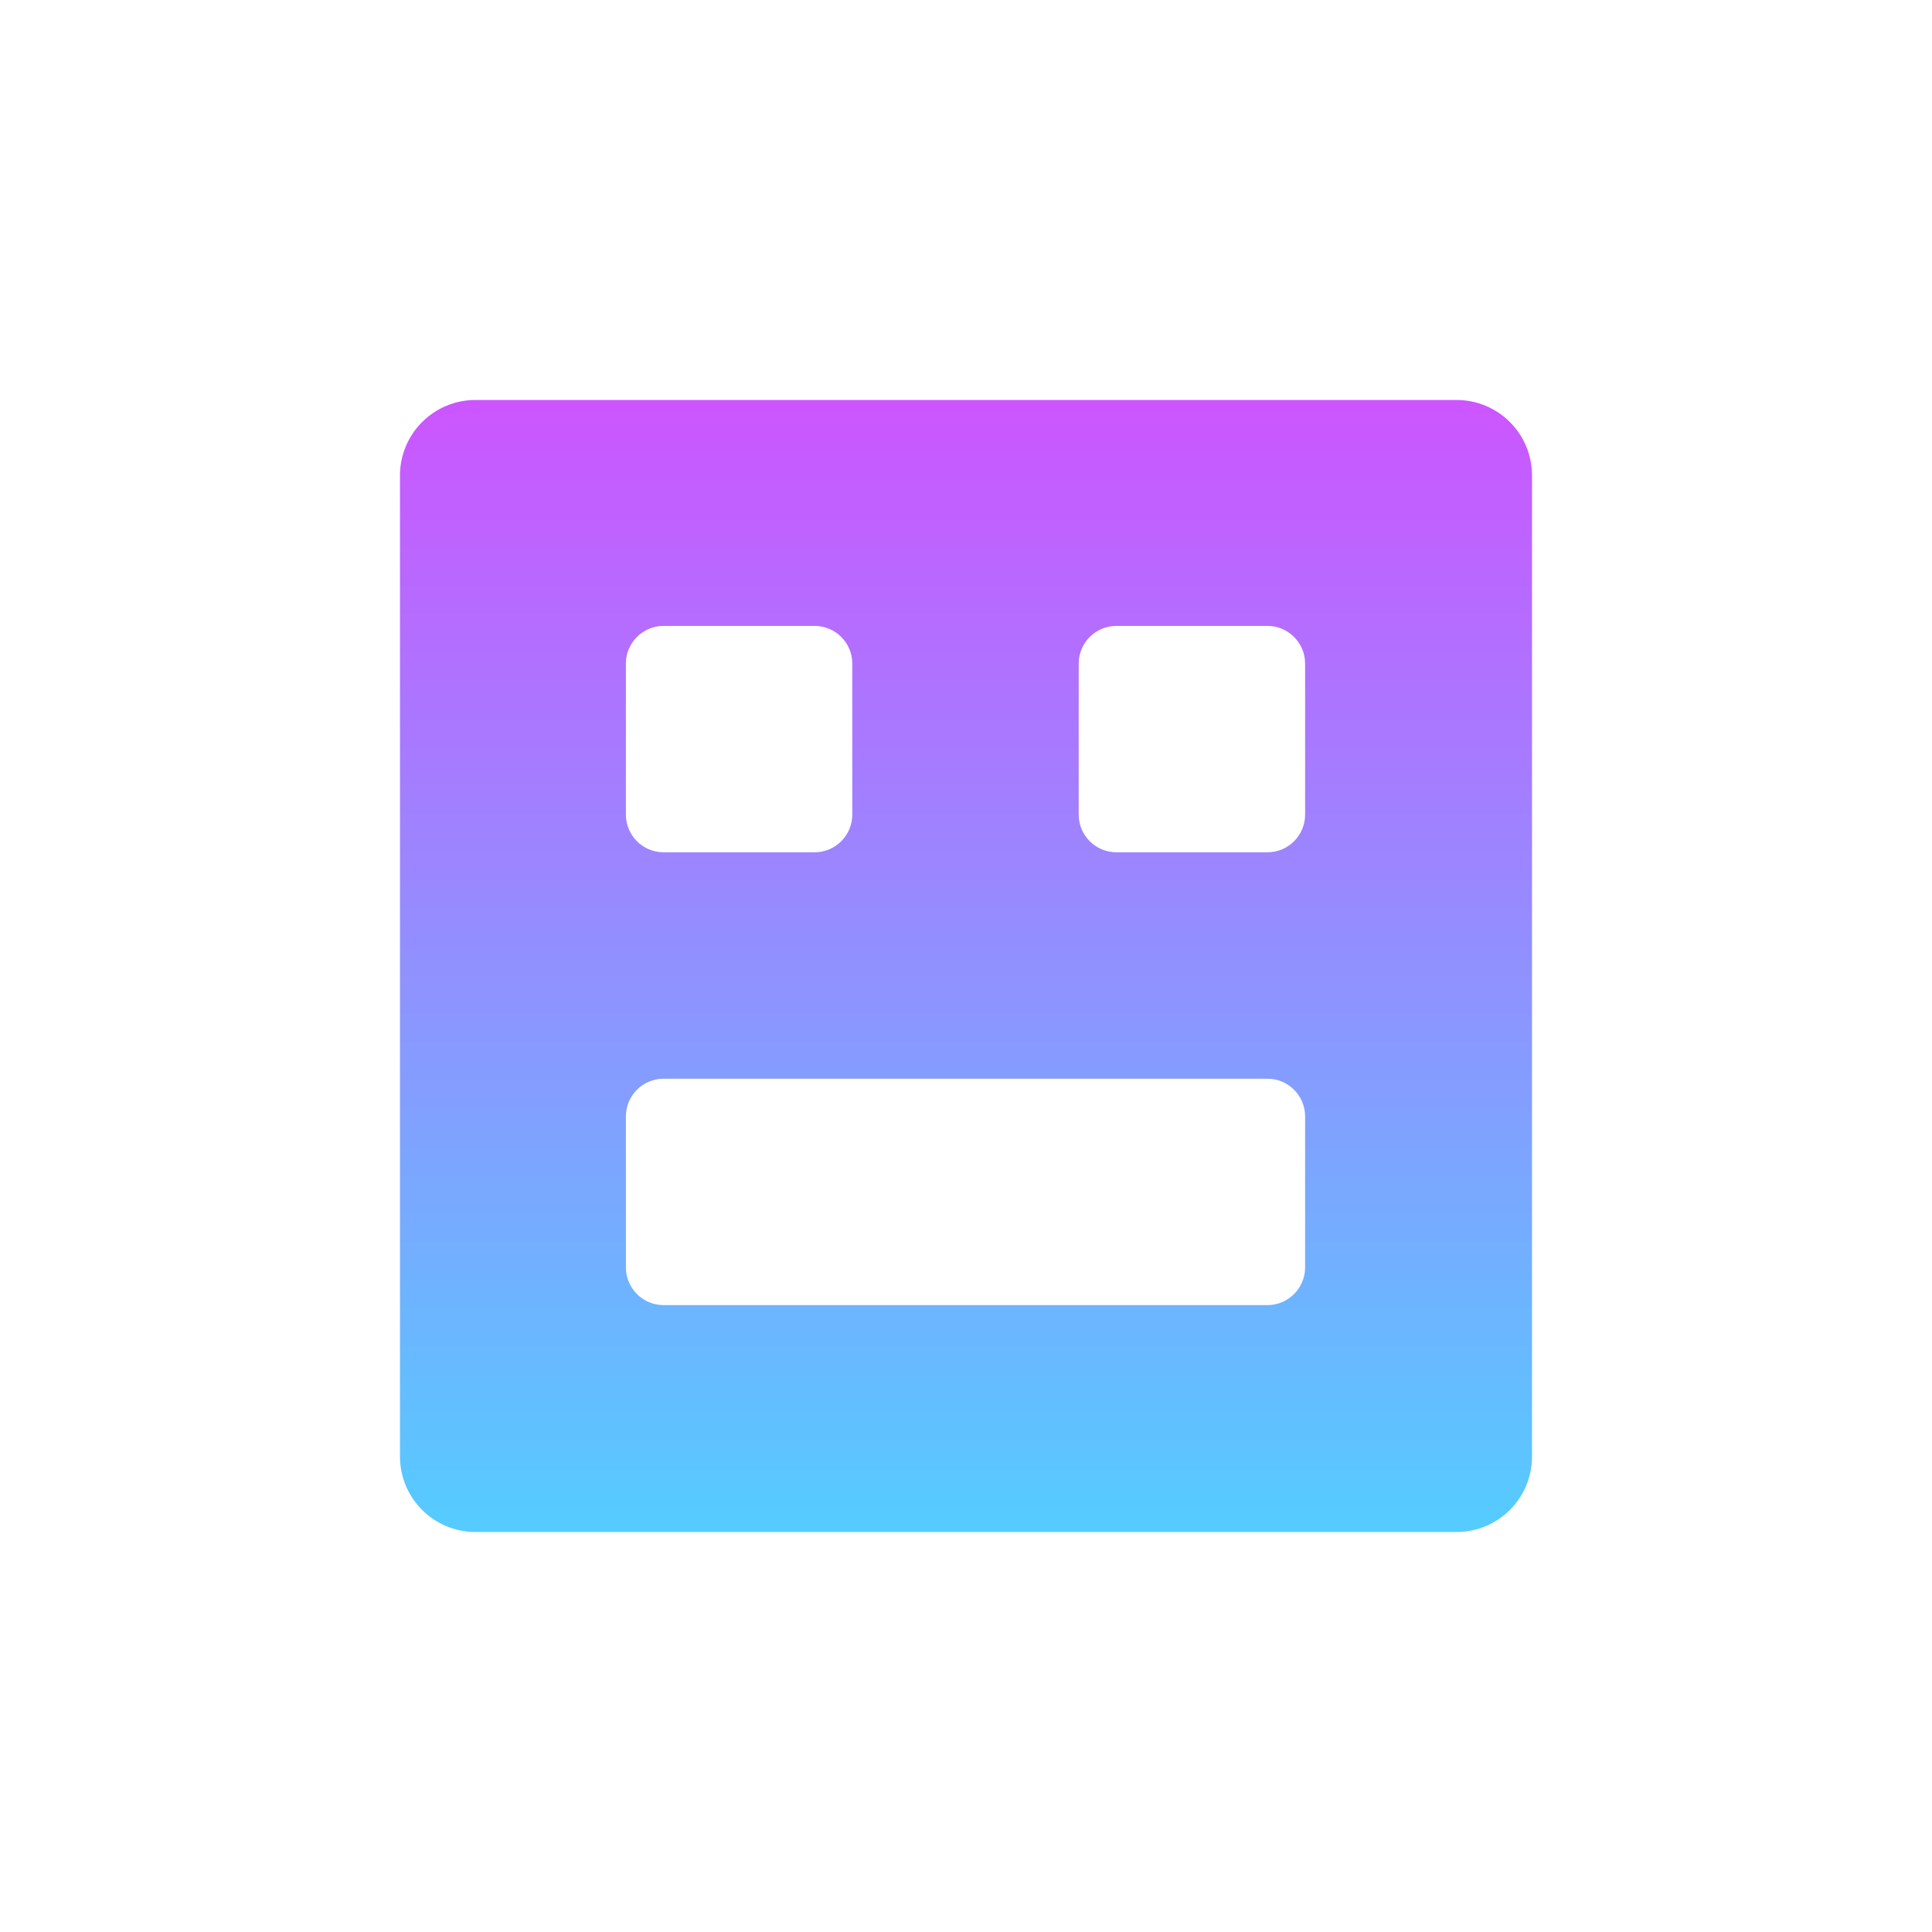 <svg width="256" height="256" viewBox="0 0 256 256" fill="none" xmlns="http://www.w3.org/2000/svg">
<path fill-rule="evenodd" clip-rule="evenodd" d="M63 53C57.477 53 53 57.477 53 63L53 193C53 198.523 57.477 203 63 203H193C198.523 203 203 198.523 203 193V63C203 57.477 198.523 53 193 53L63 53ZM87.934 142.934C85.173 142.934 82.934 145.173 82.934 147.934V167.934C82.934 170.695 85.173 172.934 87.934 172.934H167.934C170.695 172.934 172.934 170.695 172.934 167.934V147.934C172.934 145.173 170.695 142.934 167.934 142.934H87.934ZM142.934 87.934C142.934 85.173 145.173 82.934 147.934 82.934H167.934C170.695 82.934 172.934 85.173 172.934 87.934V107.934C172.934 110.695 170.695 112.934 167.934 112.934H147.934C145.173 112.934 142.934 110.695 142.934 107.934V87.934ZM87.934 82.934C85.173 82.934 82.934 85.173 82.934 87.934L82.934 107.934C82.934 110.695 85.173 112.934 87.934 112.934H107.934C110.695 112.934 112.934 110.695 112.934 107.934V87.934C112.934 85.173 110.695 82.934 107.934 82.934H87.934Z" fill="url(#paint0_linear_1_27)"/>
<defs>
<linearGradient id="paint0_linear_1_27" x1="128" y1="53" x2="128" y2="203" gradientUnits="userSpaceOnUse">
<stop stop-color="#CC55FF"/>
<stop offset="1" stop-color="#55CCFF"/>
</linearGradient>
</defs>
</svg>
